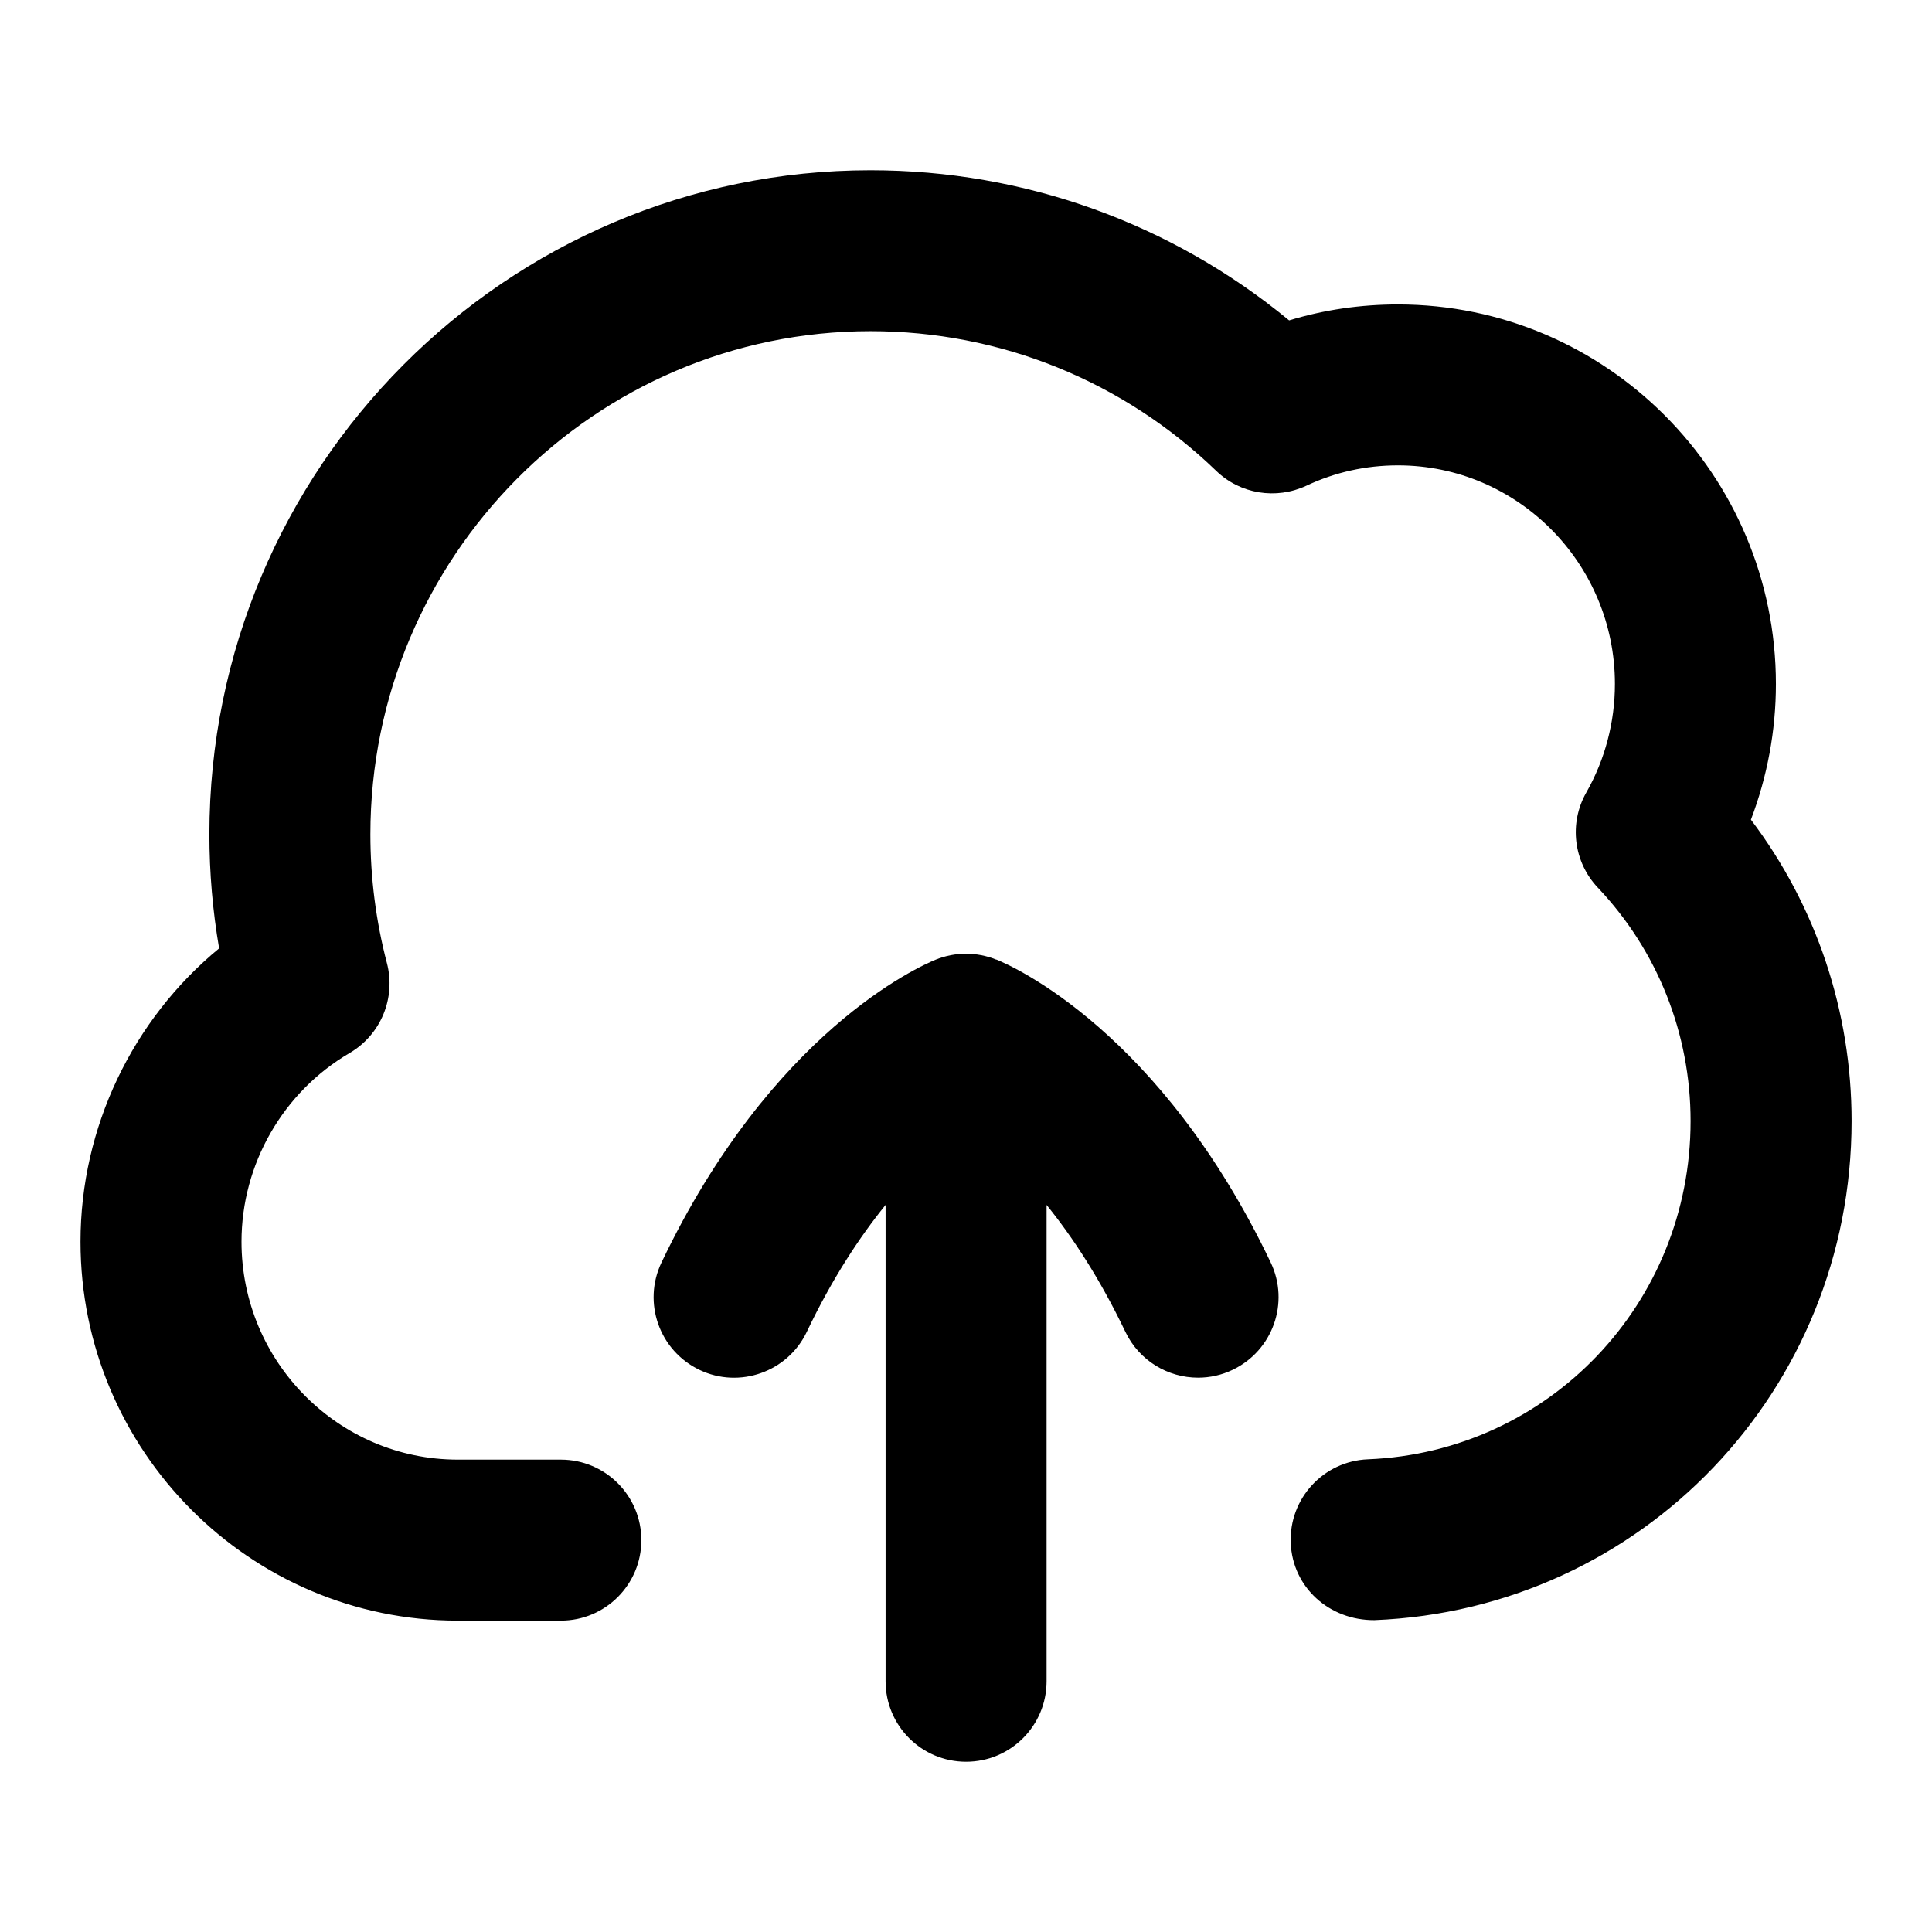 <?xml version="1.0" encoding="UTF-8"?>
<svg xmlns="http://www.w3.org/2000/svg" id="Layer_1" data-name="Layer 1" viewBox="0 0 24 24">
  <path d="M21.75,10.184c.204-.536,.311-1.108,.311-1.687,0-2.6-2.106-4.715-4.695-4.715-.464,0-.916,.066-1.352,.198-1.464-1.207-3.288-1.865-5.2-1.865C6.285,2.115,2.601,5.816,2.601,10.366c0,.475,.041,.949,.121,1.415-1.076,.886-1.722,2.225-1.722,3.644,0,2.595,2.103,4.707,4.687,4.707h1.28c.553,0,1-.448,1-1s-.447-1-1-1h-1.28c-1.481,0-2.687-1.214-2.687-2.707,0-.962,.515-1.86,1.343-2.344,.388-.227,.577-.684,.463-1.118-.136-.52-.205-1.057-.205-1.598,0-3.447,2.787-6.251,6.213-6.251,1.608,0,3.134,.616,4.294,1.735,.299,.289,.744,.36,1.12,.185,.356-.168,.74-.253,1.138-.253,1.486,0,2.695,1.218,2.695,2.715,0,.474-.123,.94-.355,1.348-.218,.382-.16,.863,.143,1.183,.743,.785,1.152,1.814,1.152,2.899,0,2.266-1.761,4.111-4.008,4.202-.552,.022-.981,.487-.959,1.039s.479,.962,1.039,.959c3.324-.133,5.928-2.856,5.928-6.2,0-1.364-.439-2.67-1.25-3.743Z"/>
  <path d="M12.376,11.921c-.242-.098-.51-.098-.752,0-.204,.083-2.037,.893-3.407,3.763-.238,.499-.026,1.095,.472,1.333,.496,.238,1.096,.026,1.333-.472,.317-.665,.658-1.181,.979-1.577v5.917c0,.552,.447,1,1,1s1-.448,1-1v-5.917c.321,.397,.661,.912,.979,1.577,.172,.359,.529,.569,.903,.569,.145,0,.291-.031,.43-.098,.498-.238,.71-.834,.472-1.333-1.37-2.871-3.203-3.68-3.407-3.763Z"/>
</svg>
